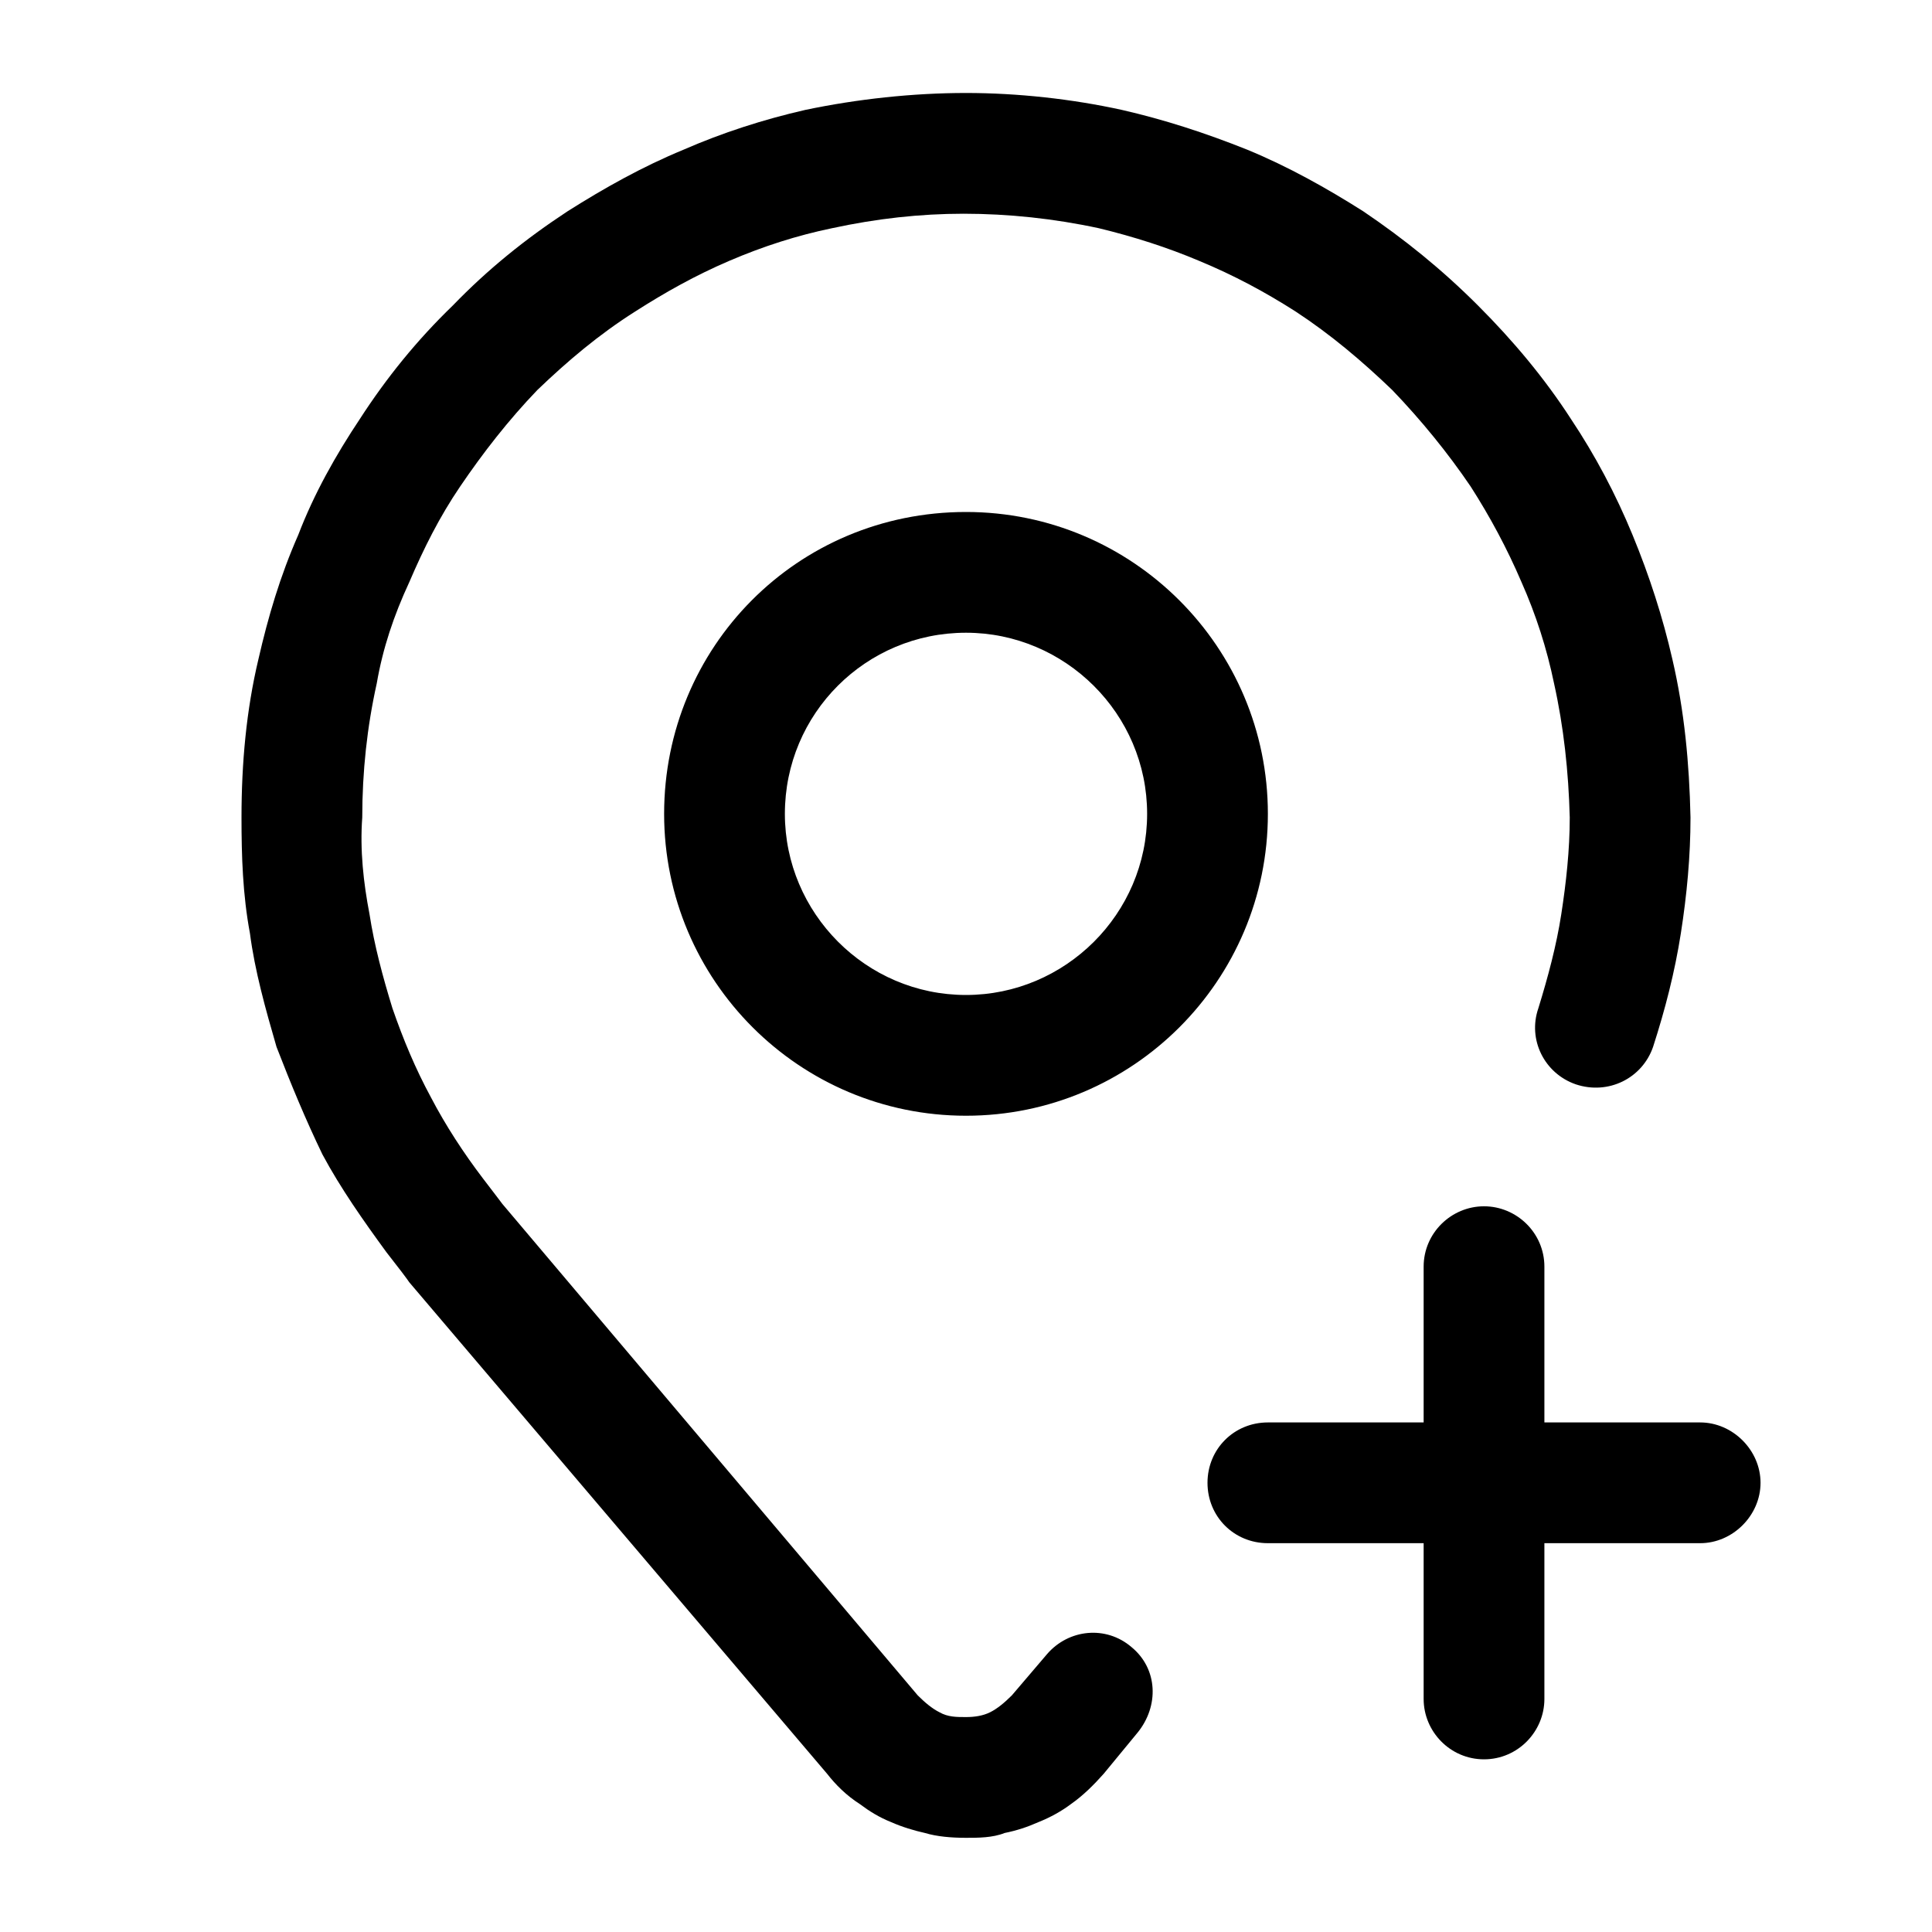 <svg width="16" height="16" viewBox="0 0 16 16" fill="none" xmlns="http://www.w3.org/2000/svg" xmlns:xlink="http://www.w3.org/1999/xlink">
	<desc>
			Created with Pixso.
	</desc>
	<defs>
		<clipPath id="clip225_886">
			<rect id="新增地址-create-address" width="16" height="16" fill="white" fill-opacity="0"/>
		</clipPath>
	</defs>
	<rect id="24.2#新增地址-create-address" width="16" height="16" fill="#FFFFFF" fill-opacity="0"/>
	<g clip-path="url(#clip225_886)">
		<path id="_矢量-312" d="M12.93 7.57C12.89 7.83 12.82 8.09 12.74 8.35C12.65 8.61 12.79 8.89 13.05 8.98C13.32 9.07 13.6 8.93 13.69 8.67C13.79 8.36 13.87 8.05 13.92 7.73C13.97 7.41 14 7.09 14 6.77C13.99 6.32 13.95 5.89 13.85 5.46C13.77 5.11 13.66 4.77 13.52 4.43C13.38 4.09 13.21 3.77 13.01 3.47C12.79 3.13 12.53 2.82 12.24 2.53C11.94 2.23 11.63 1.98 11.29 1.75C10.99 1.56 10.67 1.38 10.33 1.24C9.98 1.1 9.64 0.99 9.29 0.91C8.88 0.82 8.43 0.77 8 0.77C7.56 0.77 7.1 0.82 6.67 0.91C6.32 0.99 5.98 1.1 5.66 1.24C5.32 1.38 5 1.56 4.7 1.75C4.35 1.98 4.04 2.23 3.75 2.53C3.45 2.82 3.2 3.13 2.98 3.47C2.78 3.77 2.6 4.09 2.47 4.43C2.32 4.77 2.22 5.11 2.14 5.46C2.04 5.88 2 6.32 2 6.77C2 7.09 2.01 7.41 2.07 7.73C2.11 8.04 2.2 8.36 2.29 8.67C2.41 8.98 2.53 9.27 2.67 9.56C2.82 9.84 3.01 10.11 3.2 10.37C3.31 10.51 3.37 10.59 3.39 10.62L6.85 14.69C6.92 14.78 7.01 14.87 7.12 14.94C7.2 15 7.28 15.05 7.38 15.09C7.47 15.13 7.57 15.16 7.66 15.18C7.76 15.21 7.88 15.22 8 15.22C8.1 15.22 8.22 15.22 8.32 15.18C8.42 15.16 8.51 15.13 8.6 15.09C8.7 15.05 8.79 15 8.87 14.94C8.97 14.87 9.06 14.78 9.14 14.69L9.42 14.35C9.6 14.13 9.59 13.82 9.37 13.64C9.16 13.46 8.85 13.49 8.67 13.7L8.38 14.04C8.32 14.1 8.26 14.15 8.2 14.18C8.14 14.21 8.07 14.22 8 14.22C7.92 14.22 7.85 14.22 7.78 14.18C7.72 14.15 7.66 14.1 7.6 14.04L4.16 9.97C4.16 9.97 4.1 9.89 4 9.76C3.84 9.55 3.69 9.32 3.57 9.09C3.44 8.85 3.34 8.61 3.25 8.35C3.17 8.09 3.1 7.83 3.06 7.57C3.01 7.31 2.98 7.04 3 6.77C3 6.39 3.04 6.02 3.12 5.66C3.17 5.37 3.26 5.1 3.39 4.82C3.51 4.54 3.64 4.28 3.81 4.03C4 3.75 4.21 3.48 4.45 3.23C4.7 2.99 4.96 2.77 5.26 2.58C5.51 2.42 5.76 2.28 6.04 2.16C6.32 2.04 6.6 1.95 6.89 1.89C7.26 1.81 7.62 1.77 7.98 1.77C8.35 1.77 8.73 1.81 9.1 1.89C9.39 1.96 9.67 2.05 9.93 2.16C10.22 2.28 10.48 2.42 10.73 2.58C11.02 2.77 11.28 2.99 11.53 3.23C11.77 3.48 11.99 3.75 12.18 4.03C12.34 4.28 12.48 4.54 12.6 4.82C12.72 5.09 12.81 5.37 12.87 5.66C12.95 6.02 12.99 6.39 13 6.77C13 7.04 12.97 7.31 12.93 7.57ZM5.5 6.74C5.5 5.36 6.6 4.24 8 4.24C9.38 4.24 10.5 5.36 10.5 6.74C10.5 8.12 9.38 9.24 8 9.24C6.62 9.24 5.5 8.12 5.5 6.74ZM6.5 6.74C6.5 5.91 7.17 5.24 8 5.24C8.82 5.24 9.5 5.91 9.5 6.74C9.5 7.57 8.82 8.24 8 8.24C7.17 8.24 6.5 7.56 6.5 6.74ZM12.79 10.49C12.79 10.21 12.56 9.99 12.29 9.99C12.02 9.99 11.79 10.21 11.79 10.49L11.79 11.78L10.5 11.78C10.22 11.78 10 12 10 12.28C10 12.56 10.22 12.78 10.5 12.78L11.79 12.78L11.79 14.07C11.79 14.34 12.01 14.57 12.29 14.57C12.57 14.57 12.79 14.34 12.79 14.07L12.79 12.78L14.08 12.78C14.35 12.78 14.58 12.55 14.58 12.28C14.58 12.01 14.35 11.78 14.08 11.78L12.79 11.78L12.79 10.49Z" fill="currentColor" fill-opacity="1" fill-rule="evenodd"/>
	</g>
</svg>

